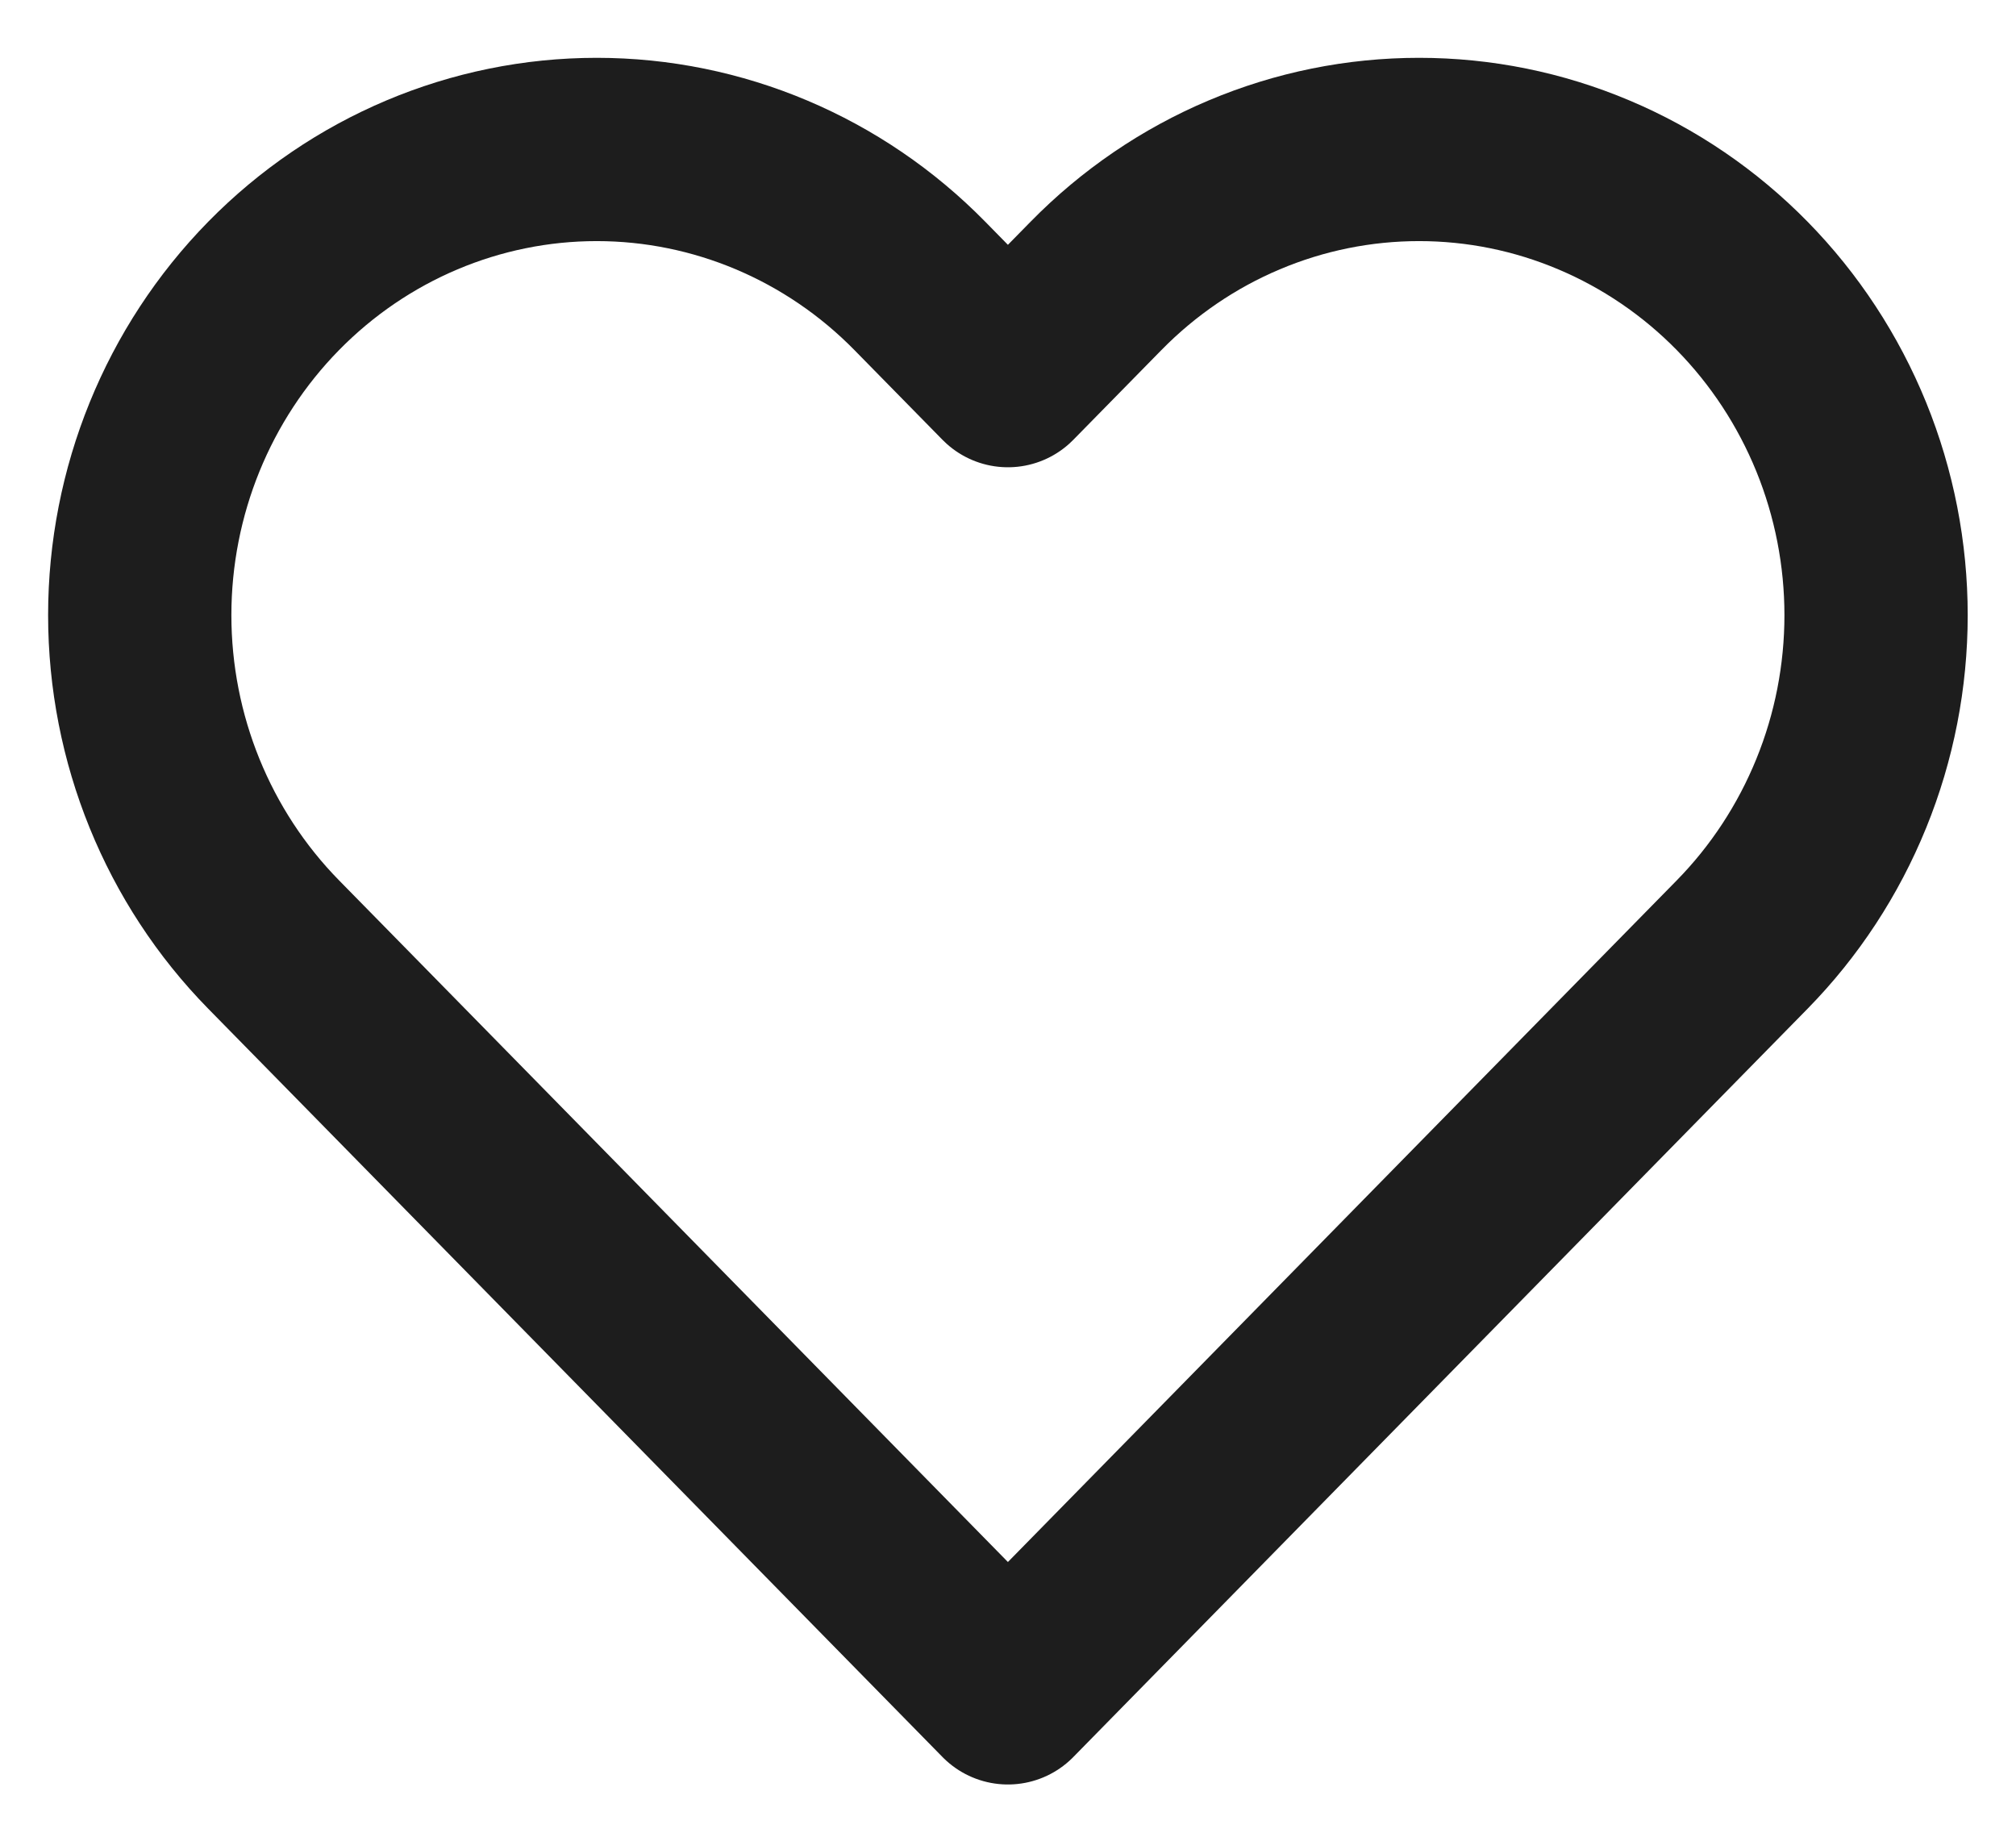 <svg width="22" height="20" viewBox="0 0 22 20" fill="none" xmlns="http://www.w3.org/2000/svg">
<path d="M19.012 3.12C18.549 2.648 17.999 2.273 17.394 2.018C16.789 1.762 16.141 1.631 15.486 1.631C14.831 1.631 14.182 1.762 13.577 2.018C12.972 2.273 12.423 2.648 11.96 3.12L10.999 4.099L10.038 3.12C9.103 2.167 7.834 1.631 6.512 1.631C5.189 1.631 3.921 2.167 2.986 3.12C2.051 4.073 1.525 5.365 1.525 6.713C1.525 8.061 2.051 9.354 2.986 10.307L3.947 11.286L10.999 18.473L18.051 11.286L19.012 10.307C19.475 9.835 19.842 9.275 20.093 8.658C20.344 8.042 20.473 7.381 20.473 6.713C20.473 6.046 20.344 5.385 20.093 4.768C19.842 4.152 19.475 3.592 19.012 3.12V3.12Z" stroke="#1D1D1D" stroke-width="2" stroke-linecap="round" stroke-linejoin="round"/>
</svg>
